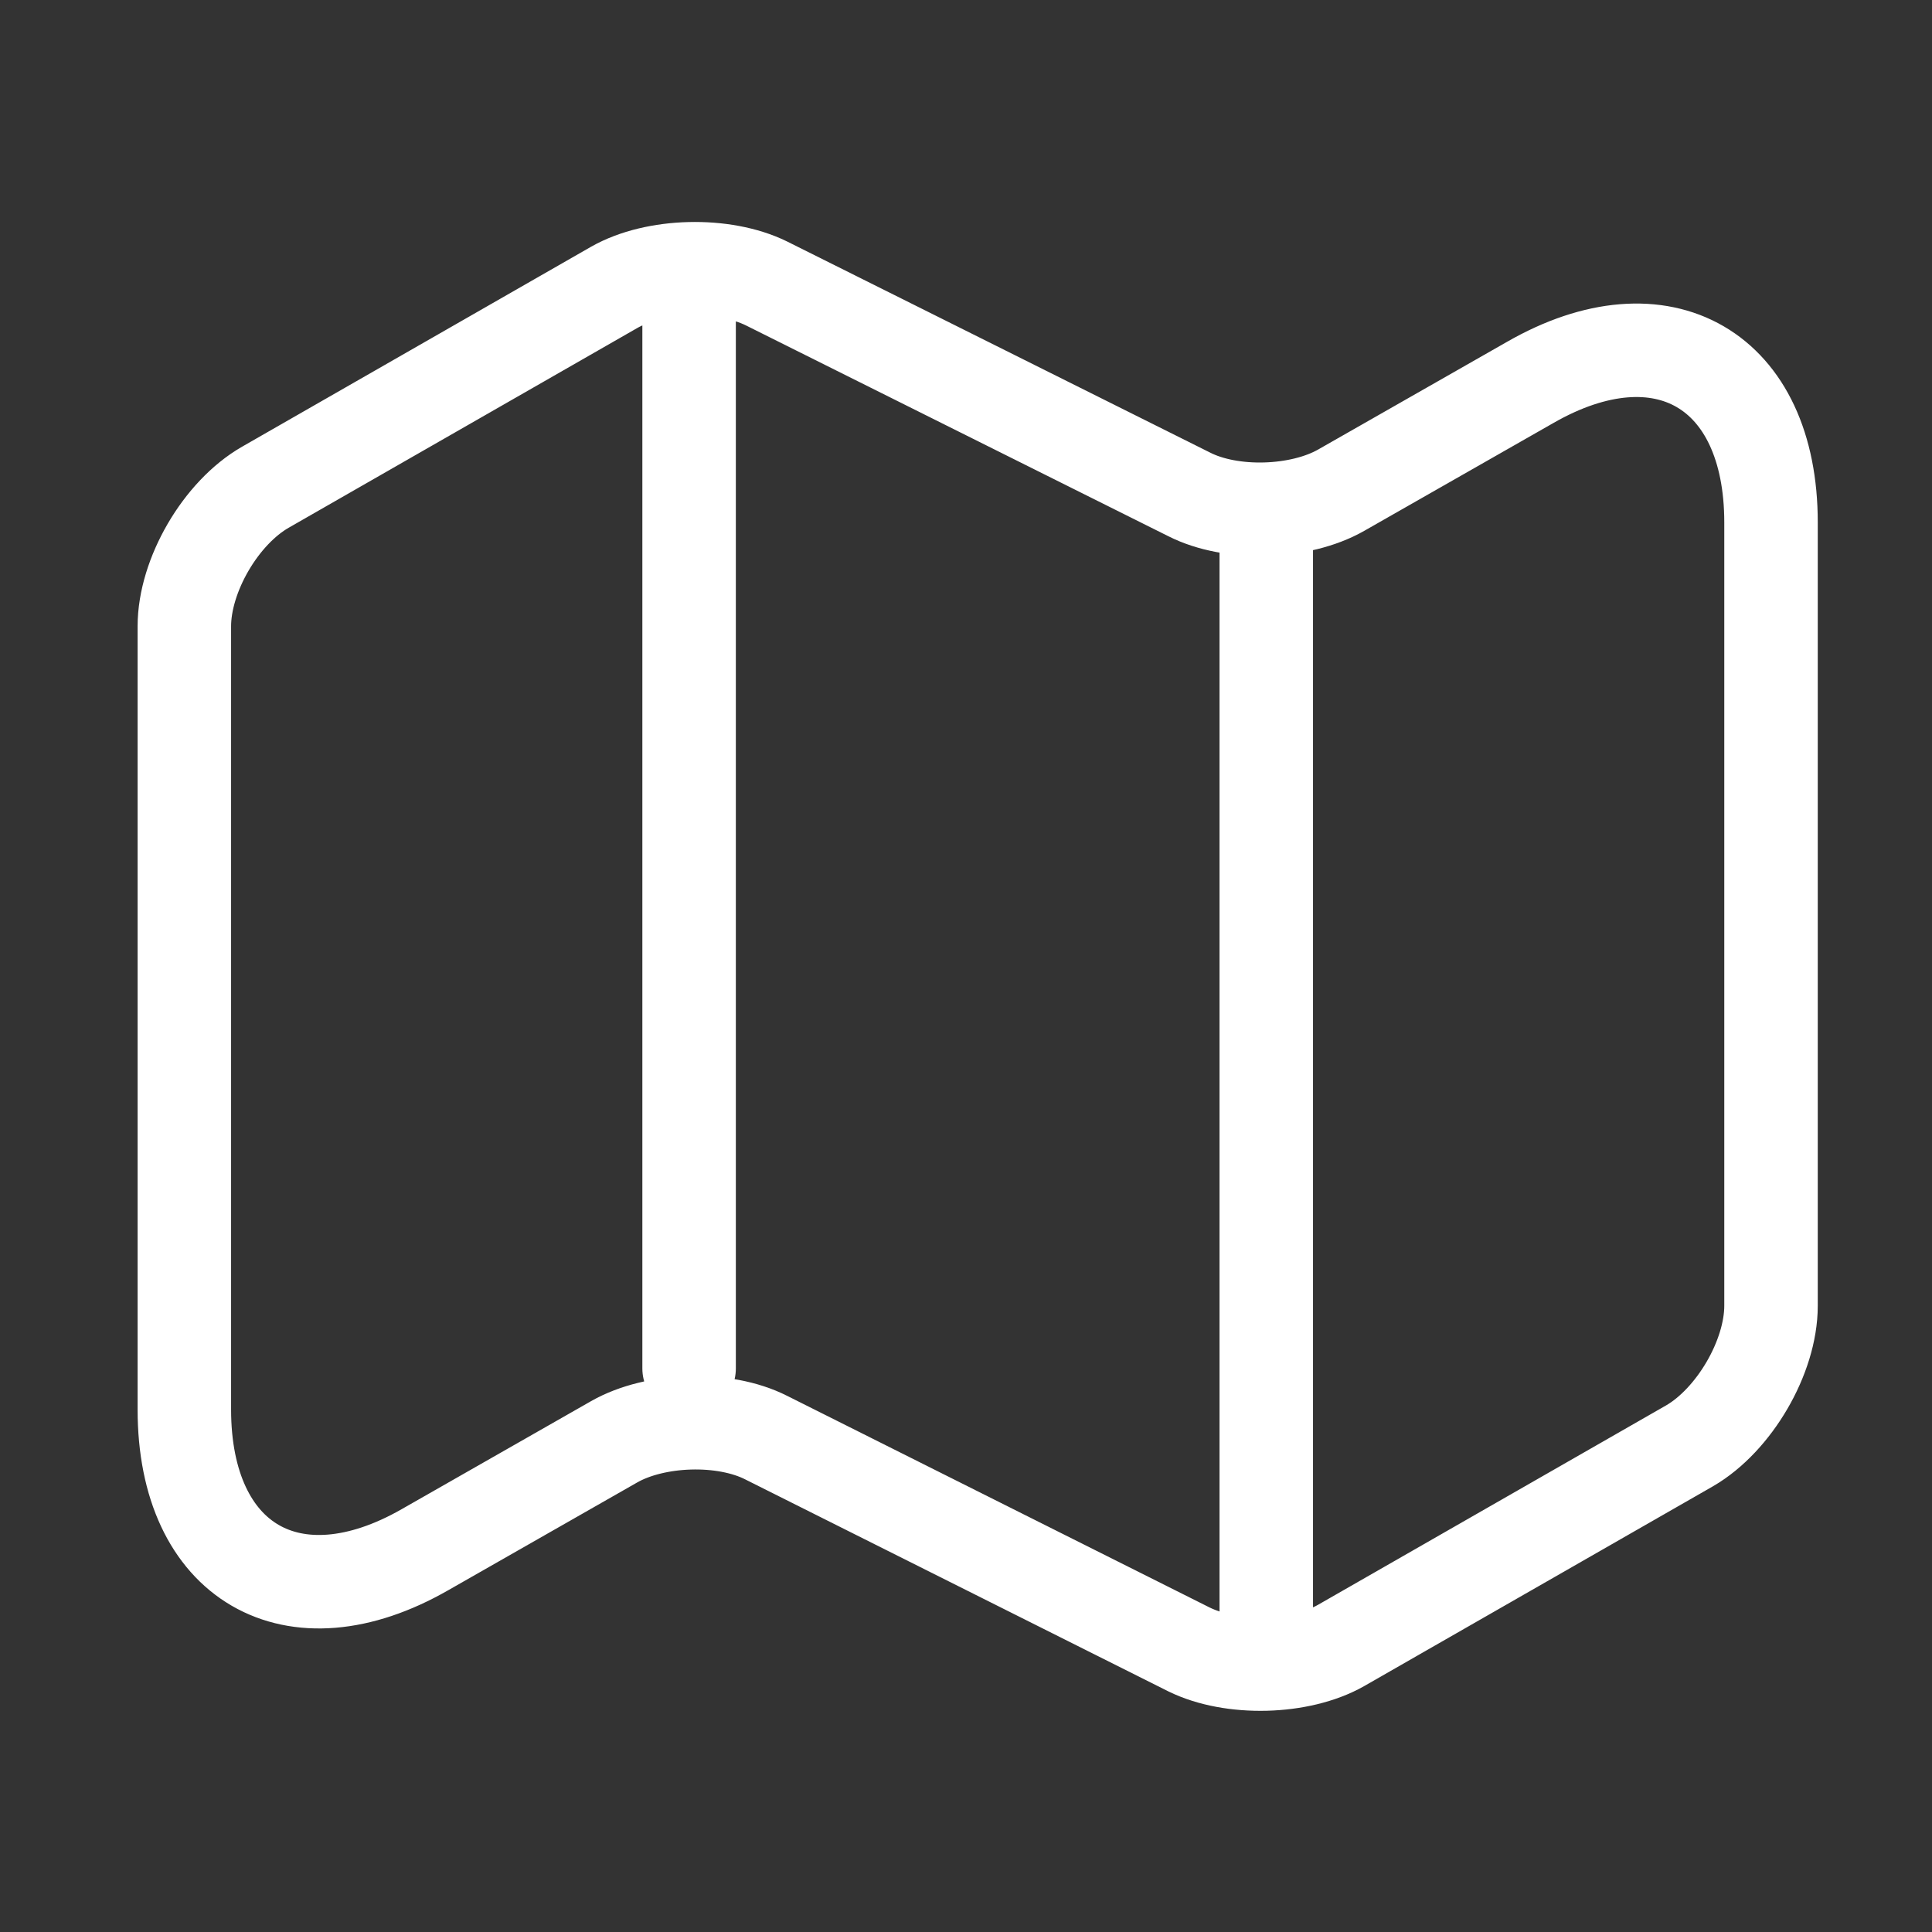 <svg width="31" height="31" viewBox="0 0 31 31" fill="none" xmlns="http://www.w3.org/2000/svg">
<rect x="0" y="0" width="31" height="31" fill="#333333" stroke="none"/>
<path d="M11.057 5.167V21.958M20.318 8.551V25.833M2.958 10.049V22.617C2.958 25.071 4.702 26.079 6.82 24.865L9.855 23.134C10.514 22.759 11.612 22.72 12.297 23.069L19.078 26.466C19.762 26.802 20.86 26.776 21.519 26.402L27.112 23.198C27.823 22.785 28.417 21.777 28.417 20.951V8.383C28.417 5.929 26.673 4.921 24.555 6.135L21.519 7.866C20.86 8.241 19.762 8.28 19.078 7.931L12.297 4.547C11.612 4.211 10.514 4.237 9.855 4.611L4.263 7.815C3.539 8.228 2.958 9.235 2.958 10.049Z" stroke="white" stroke-width="1.5" stroke-linecap="round" stroke-linejoin="round"/>
</svg>
